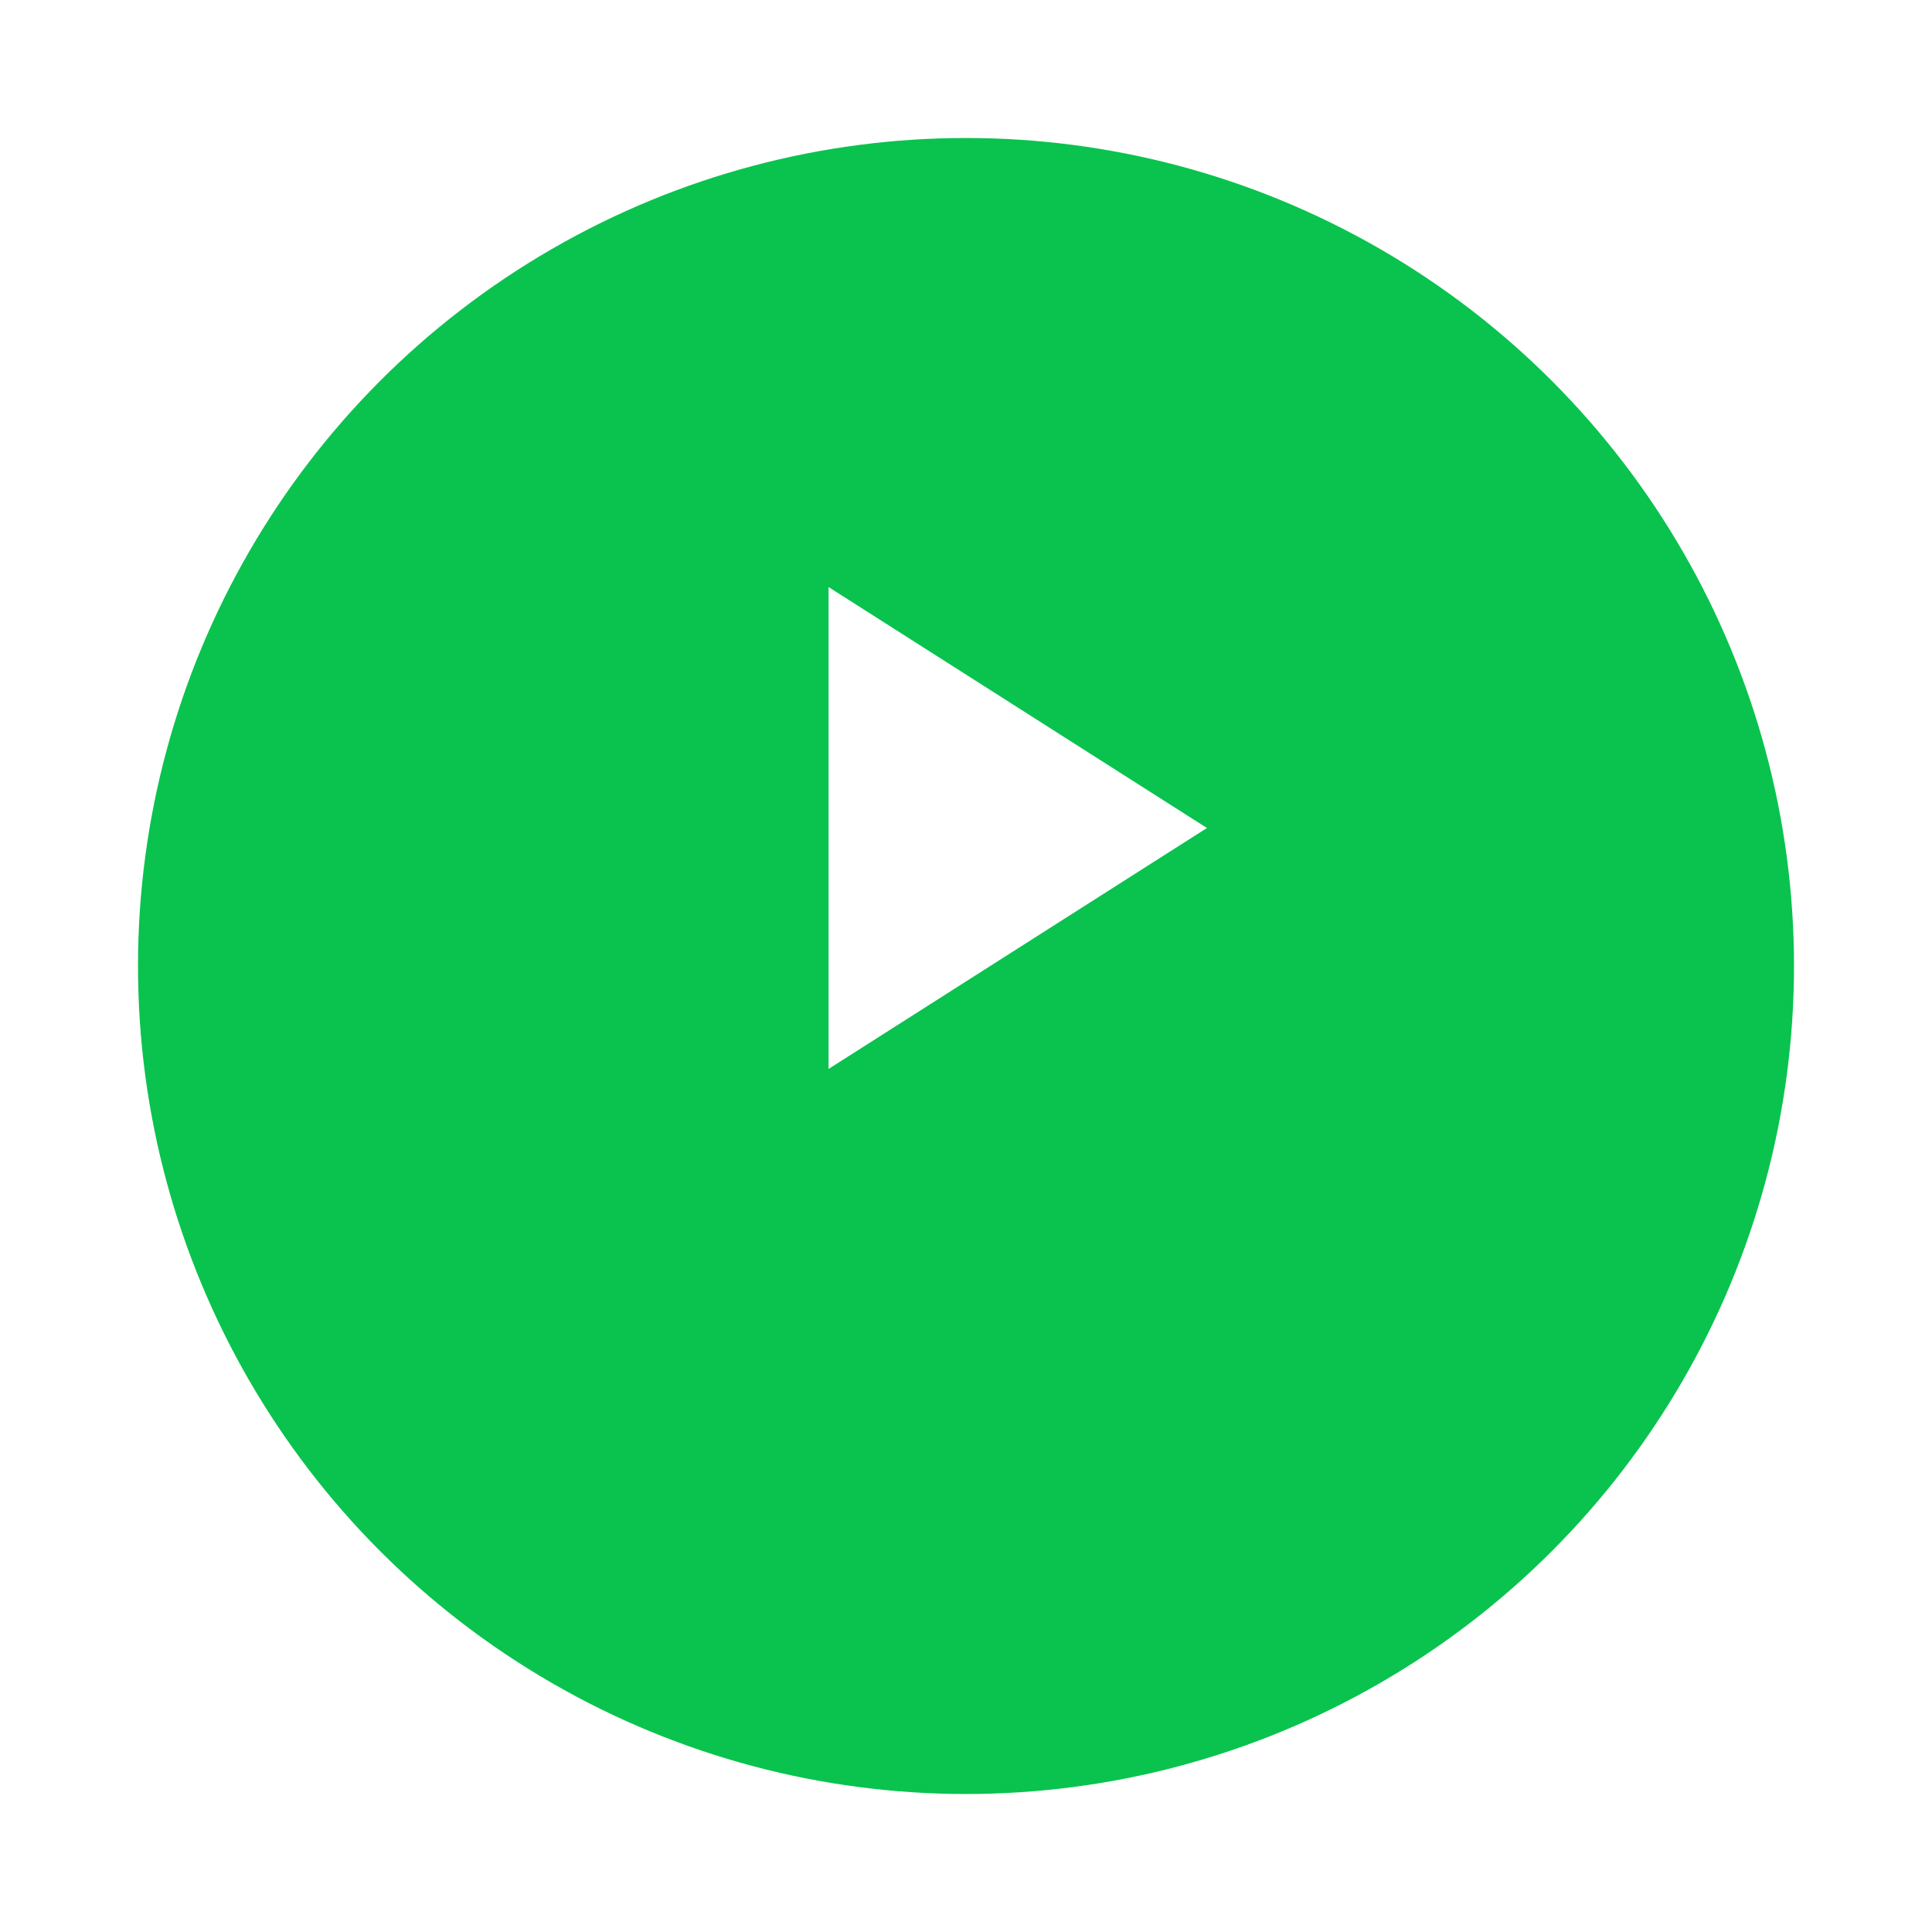 <svg width="56" height="56" viewBox="0 0 56 56" fill="none" xmlns="http://www.w3.org/2000/svg">
<g filter="url(#filter0_d_10754_878)">
<circle cx="28" cy="24" r="24" fill="#09C34E"/>
</g>
<path d="M24.016 17.016L34.984 24L24.016 30.984V17.016Z" fill="white"/>
<defs>
<filter id="filter0_d_10754_878" x="0" y="0" width="56" height="56" filterUnits="userSpaceOnUse" color-interpolation-filters="sRGB">
<feFlood flood-opacity="0" result="BackgroundImageFix"/>
<feColorMatrix in="SourceAlpha" type="matrix" values="0 0 0 0 0 0 0 0 0 0 0 0 0 0 0 0 0 0 127 0" result="hardAlpha"/>
<feOffset dy="4"/>
<feGaussianBlur stdDeviation="2"/>
<feComposite in2="hardAlpha" operator="out"/>
<feColorMatrix type="matrix" values="0 0 0 0 0 0 0 0 0 0 0 0 0 0 0 0 0 0 0.15 0"/>
<feBlend mode="normal" in2="BackgroundImageFix" result="effect1_dropShadow_10754_878"/>
<feBlend mode="normal" in="SourceGraphic" in2="effect1_dropShadow_10754_878" result="shape"/>
</filter>
</defs>
</svg>
